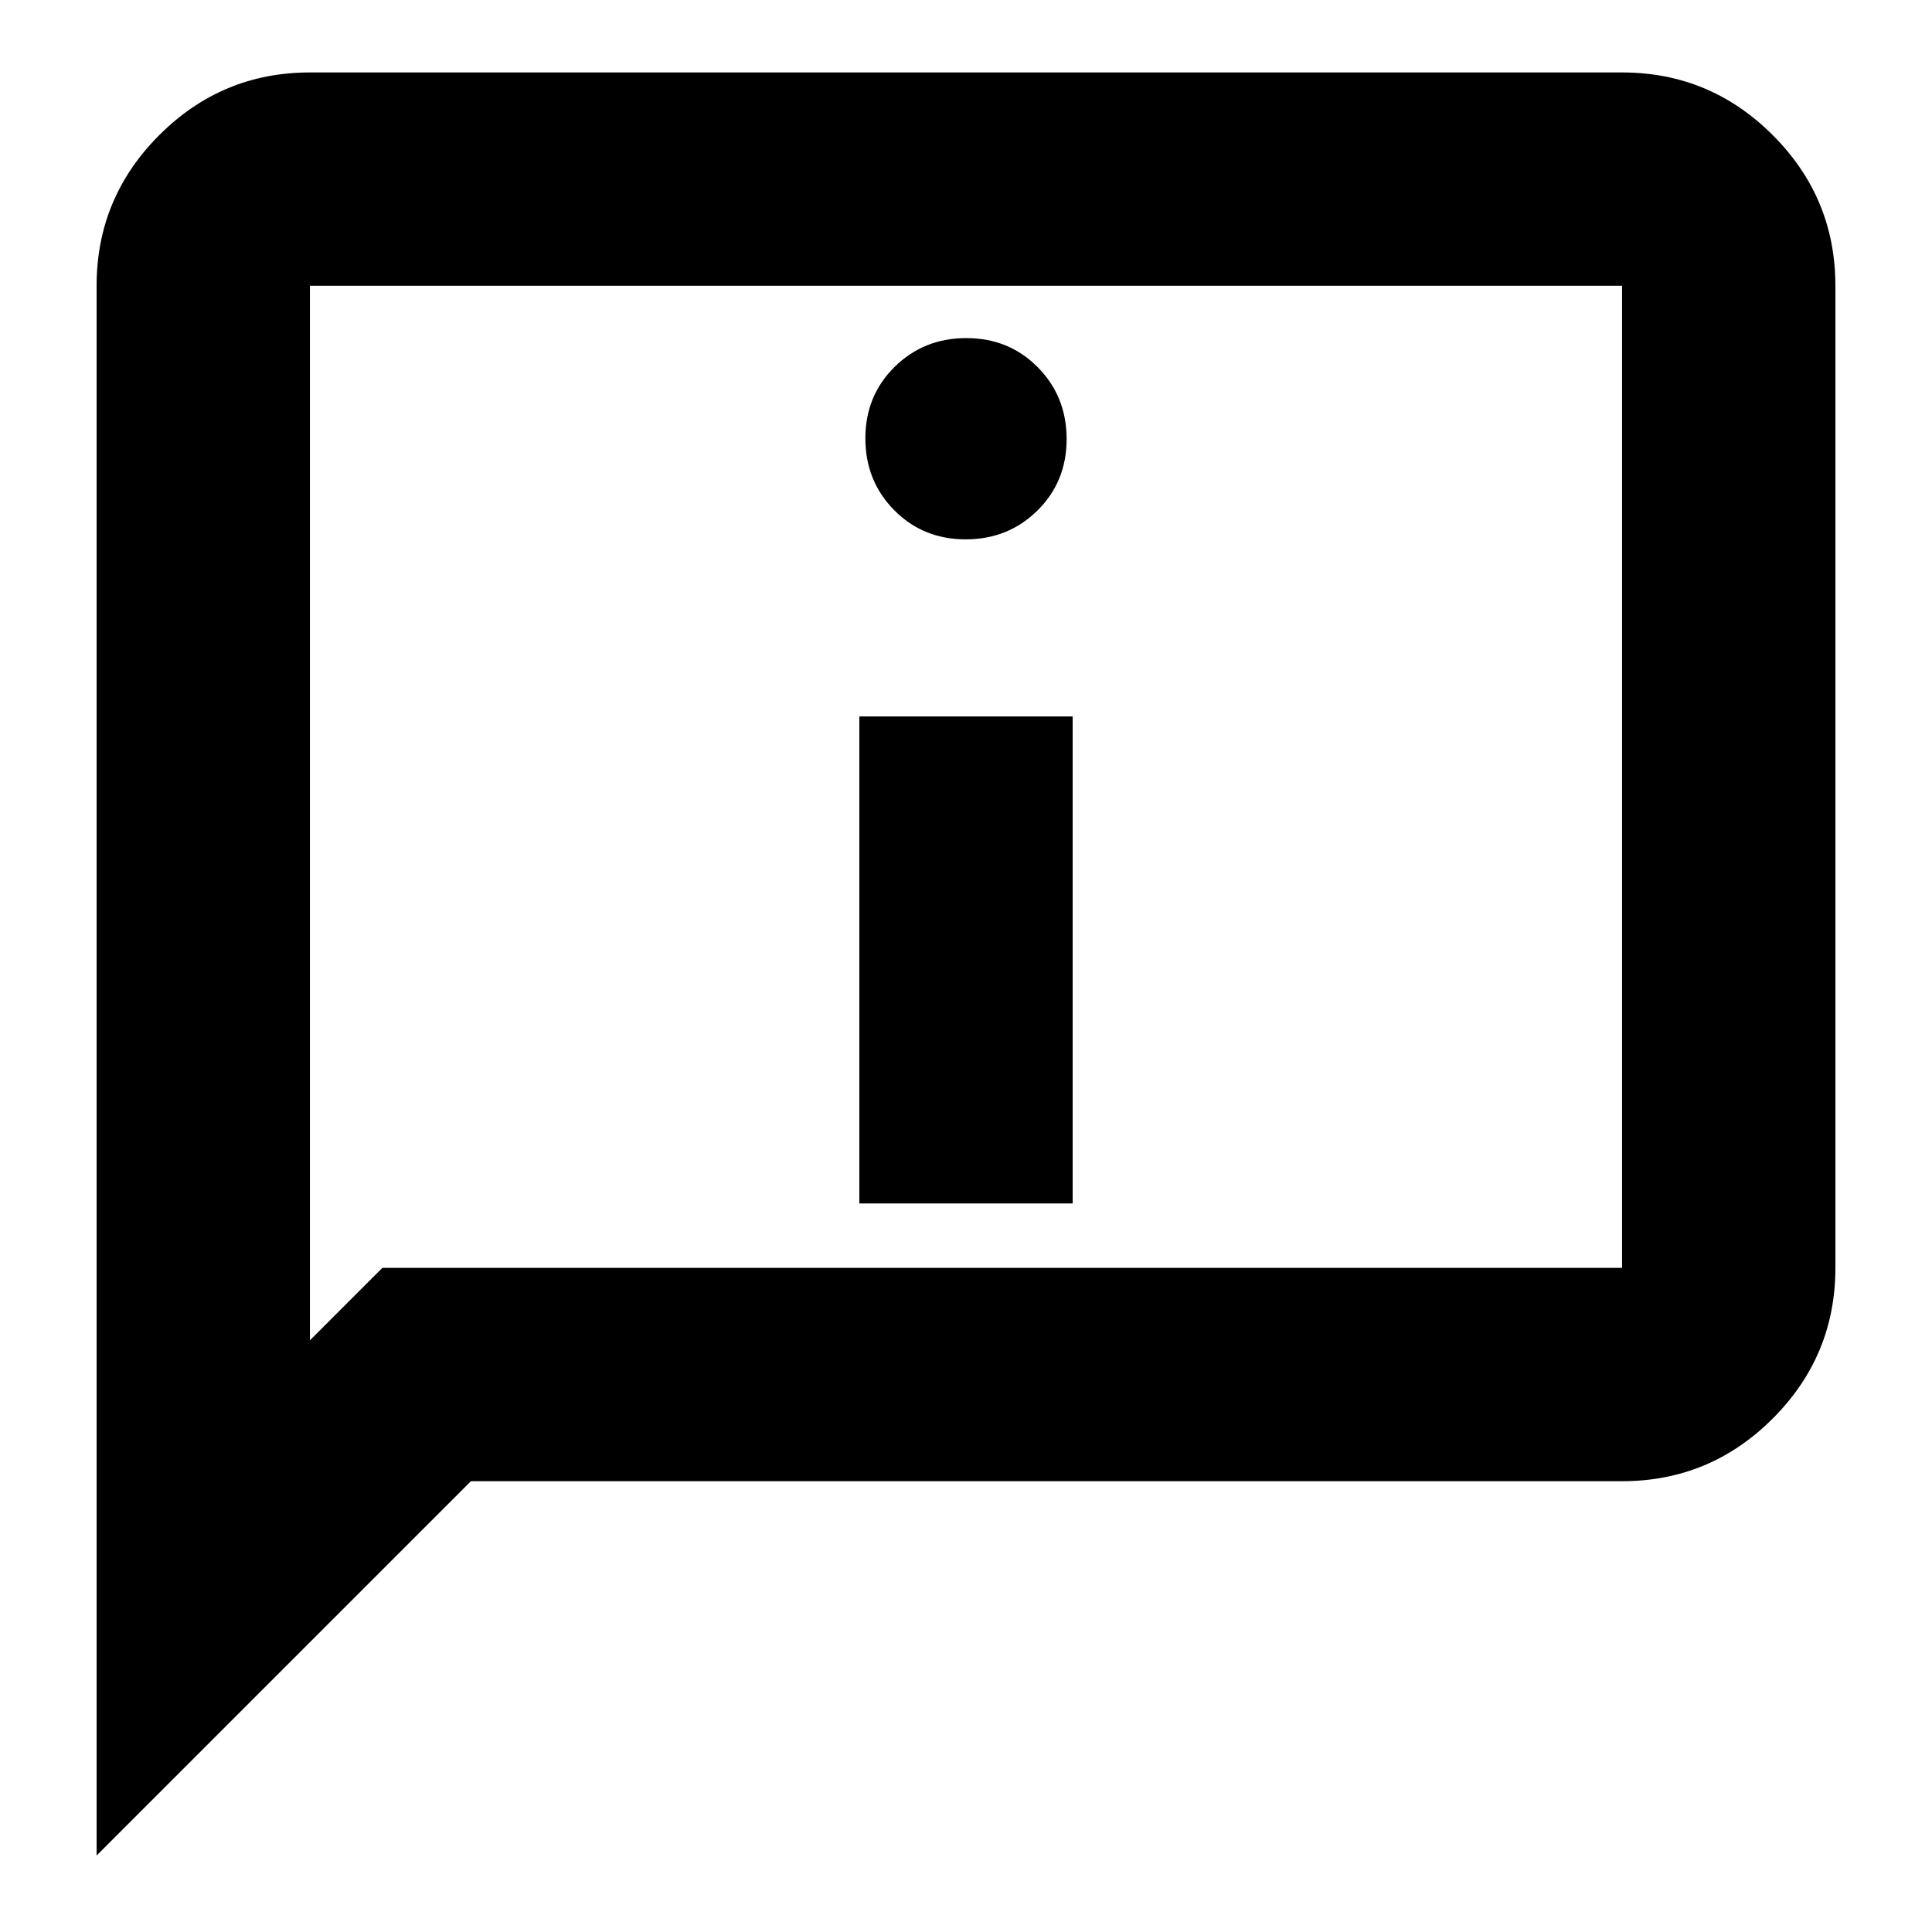 <svg xmlns="http://www.w3.org/2000/svg" height="24" viewBox="0 -960 960 960" width="24"><path d="M479.825-692Q501-692 515.5-706.325q14.5-14.324 14.5-35.5Q530-763 515.675-777.5q-14.324-14.5-35.5-14.5Q459-792 444.5-777.675q-14.5 14.324-14.5 35.5Q430-721 444.325-706.5q14.324 14.5 35.5 14.5ZM427-362h106v-242H427v242ZM48-38v-780q0-43.725 31.138-74.862Q110.275-924 154-924h652q43.725 0 74.862 31.138Q912-861.725 912-818v488q0 43.725-31.138 74.863Q849.725-224 806-224H234L48-38Zm142-292h616v-488H154v524l36-36Zm-36 0v-488 488Z"/></svg>